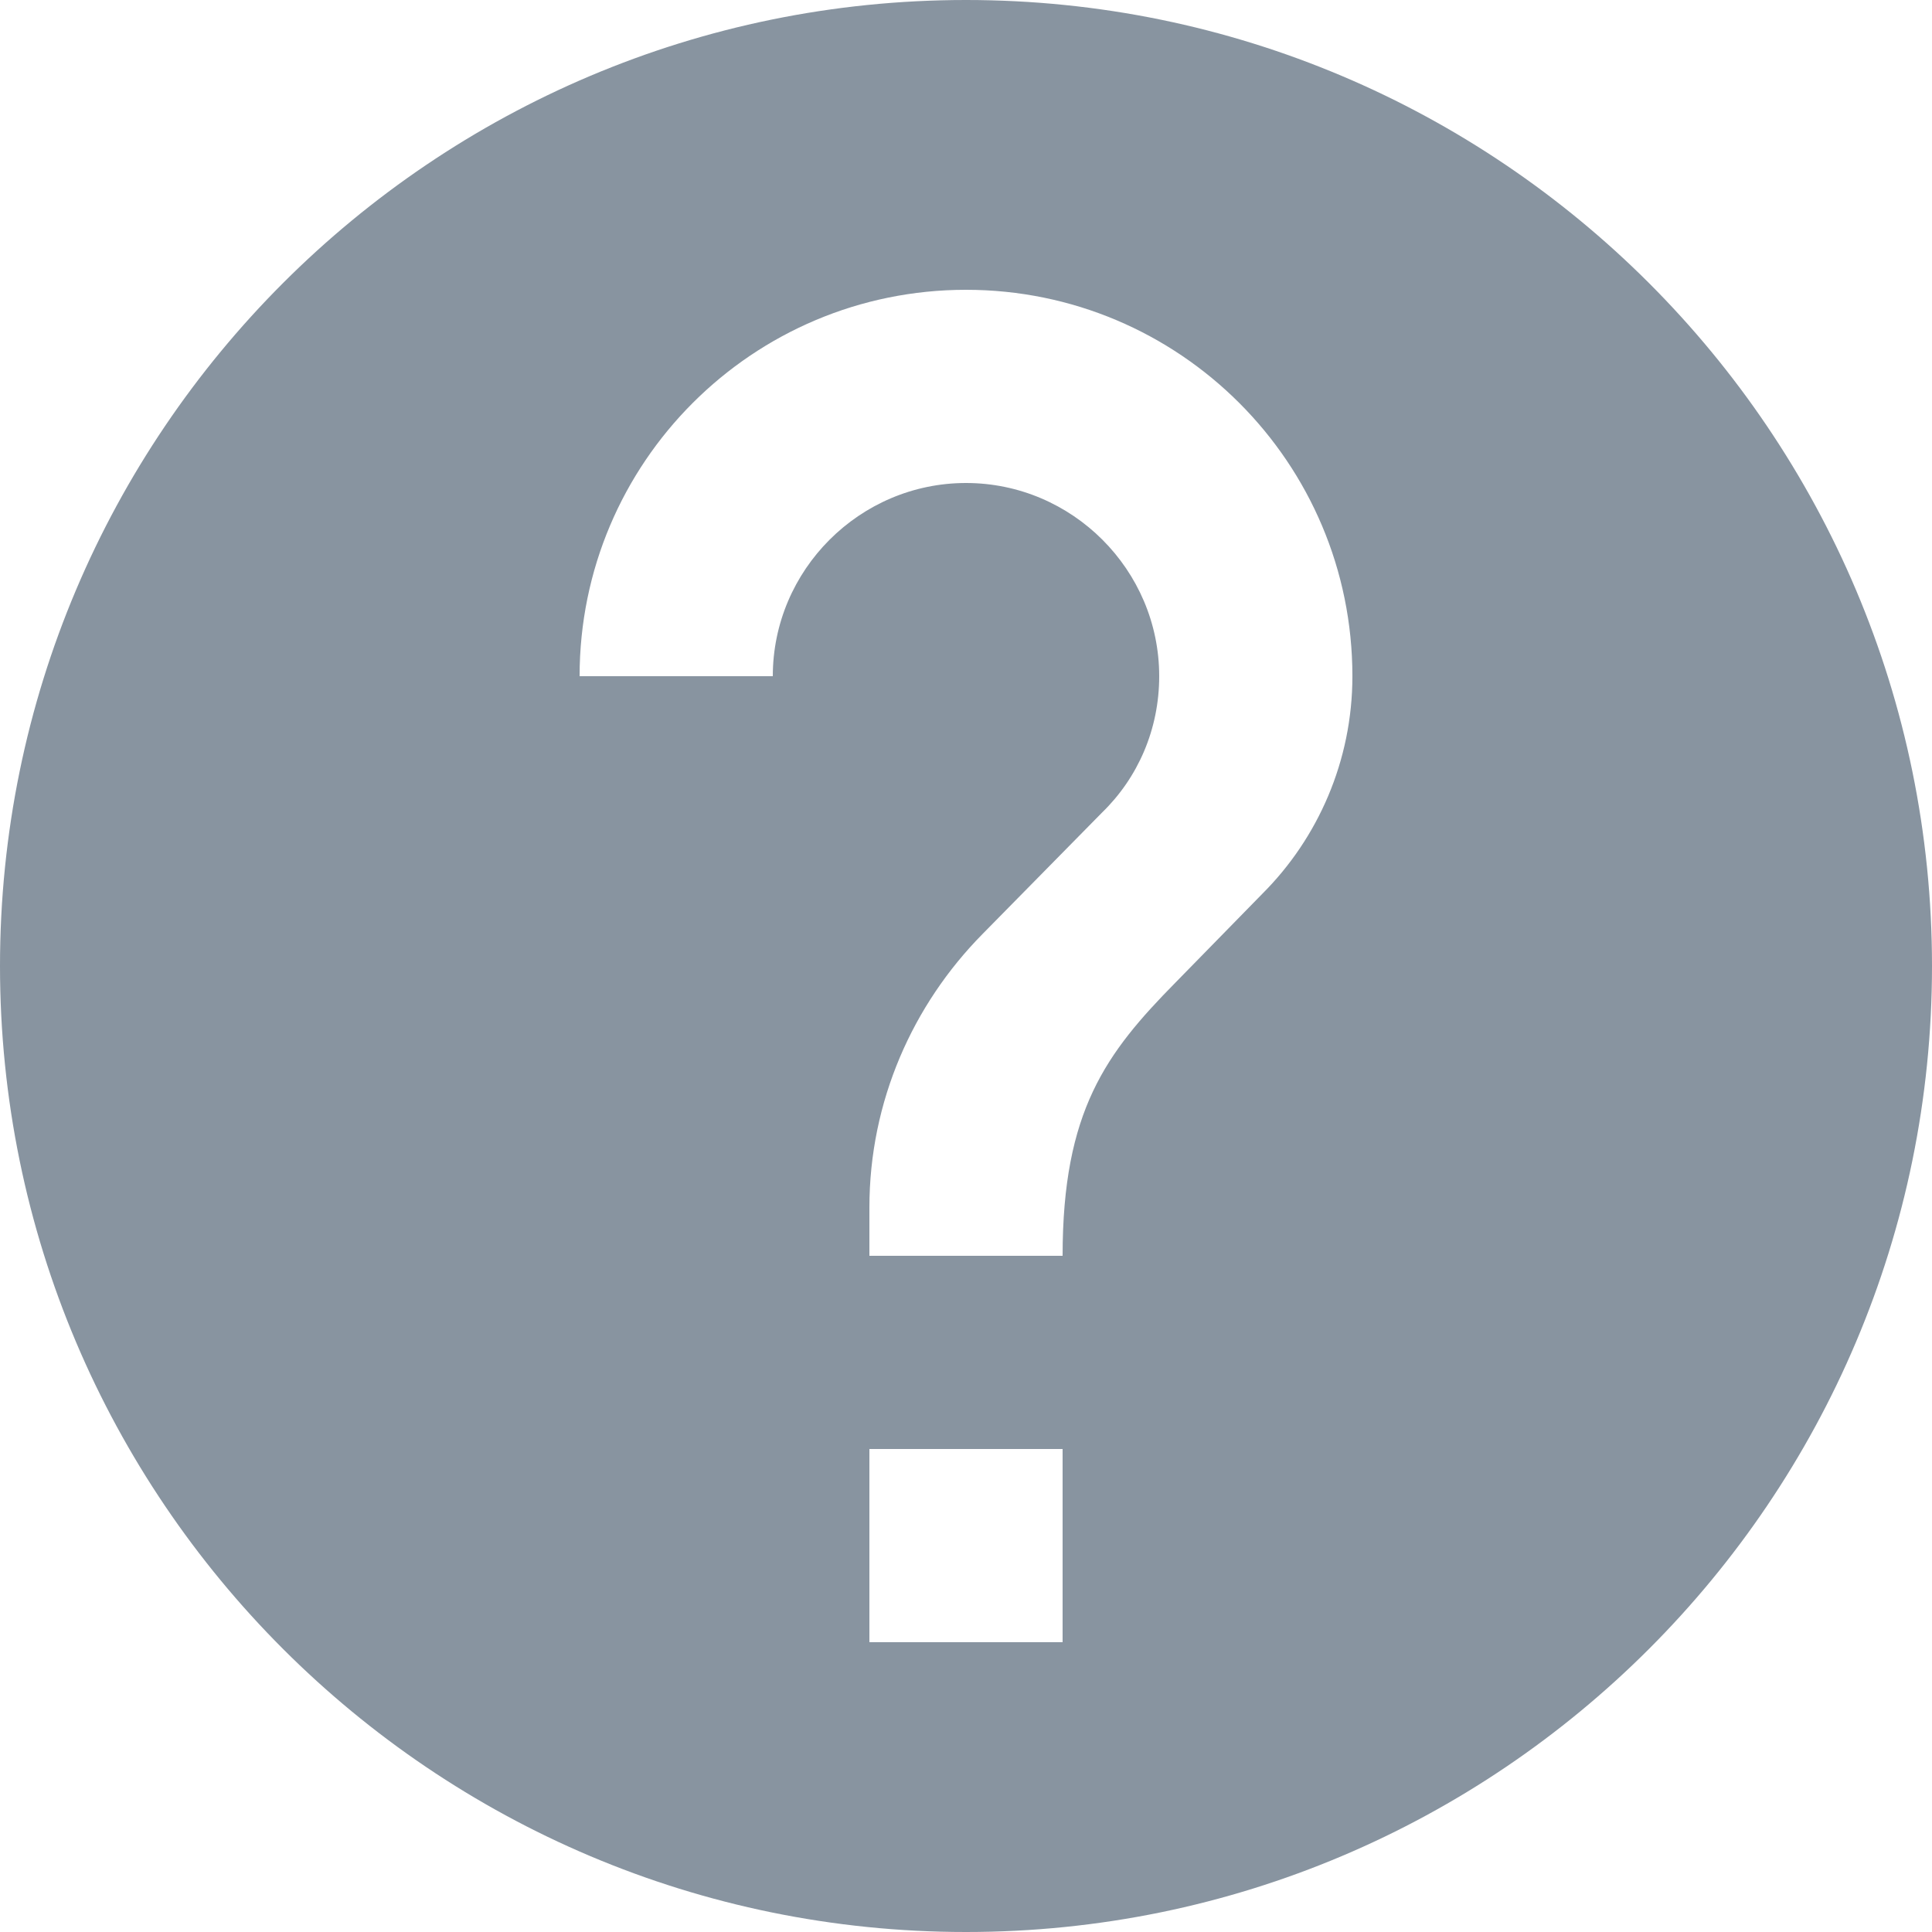 <svg width="20" height="20" viewBox="0 0 20 20" fill="none" xmlns="http://www.w3.org/2000/svg">
<path fill-rule="evenodd" clip-rule="evenodd" d="M10 0C4.48 0 0 4.48 0 10C0 15.52 4.48 20 10 20C15.52 20 20 15.52 20 10C20 4.48 15.52 0 10 0ZM9 17V15H11V17H9ZM12.17 10.17L13.07 9.25C13.64 8.68 14 7.88 14 7C14 4.79 12.21 3 10 3C7.79 3 6 4.79 6 7H8C8 5.9 8.9 5 10 5C11.1 5 12 5.9 12 7C12 7.55 11.78 8.05 11.41 8.41L10.17 9.67C9.45 10.4 9 11.4 9 12.5V13H11C11 11.5 11.45 10.9 12.17 10.17Z" fill="#8894A0"/>
</svg>
